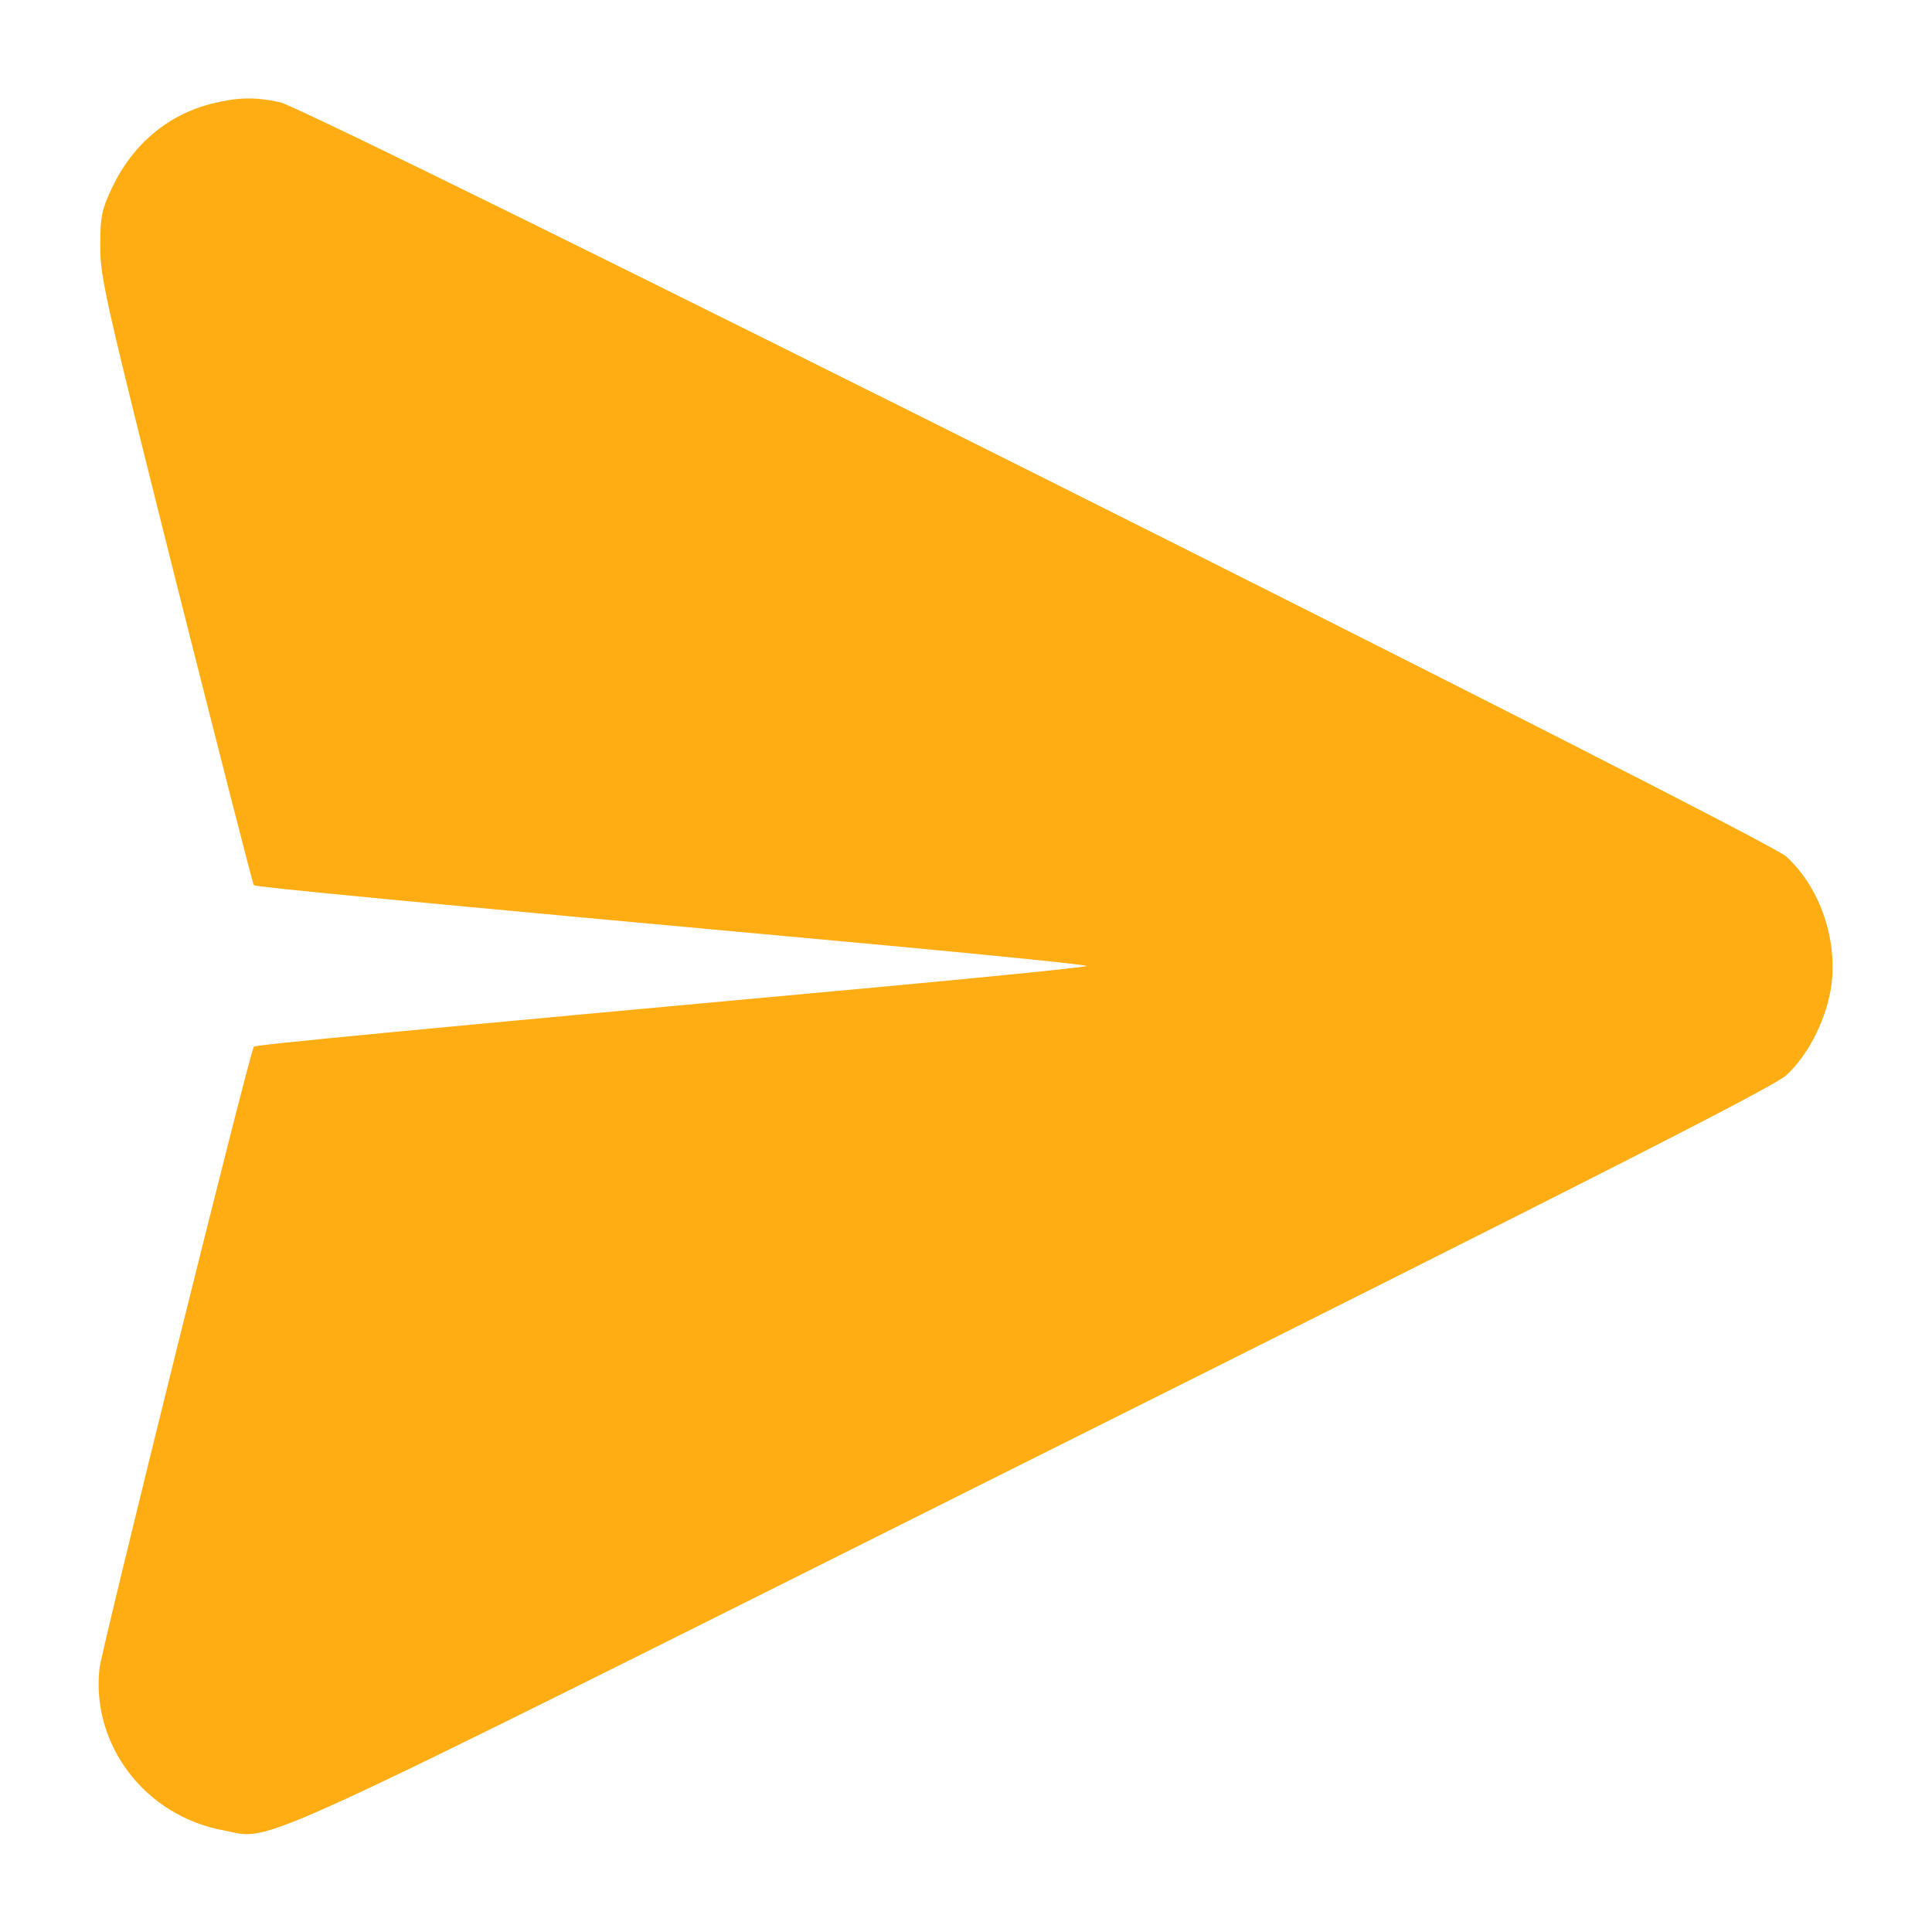 <svg width="29" height="29" viewBox="0 0 29 29" fill="none" xmlns="http://www.w3.org/2000/svg">
<path d="M3.199 1.551C2.525 1.715 1.993 2.162 1.681 2.819C1.522 3.159 1.505 3.255 1.505 3.709C1.505 4.179 1.596 4.558 2.644 8.738C3.273 11.225 3.794 13.275 3.811 13.287C3.839 13.315 5.952 13.519 13.326 14.193C14.969 14.346 16.311 14.482 16.311 14.499C16.311 14.516 14.969 14.652 13.326 14.804C5.952 15.479 3.839 15.682 3.811 15.711C3.754 15.762 1.534 24.722 1.494 25.039C1.364 26.189 2.179 27.26 3.358 27.475C4.122 27.617 3.403 27.945 15.524 21.884C24.003 17.648 26.626 16.311 26.812 16.141C27.13 15.847 27.385 15.36 27.475 14.878C27.605 14.164 27.339 13.338 26.812 12.856C26.495 12.562 4.666 1.635 4.202 1.534C3.833 1.454 3.567 1.46 3.199 1.551Z" fill="#FFAD13"/>
</svg>
